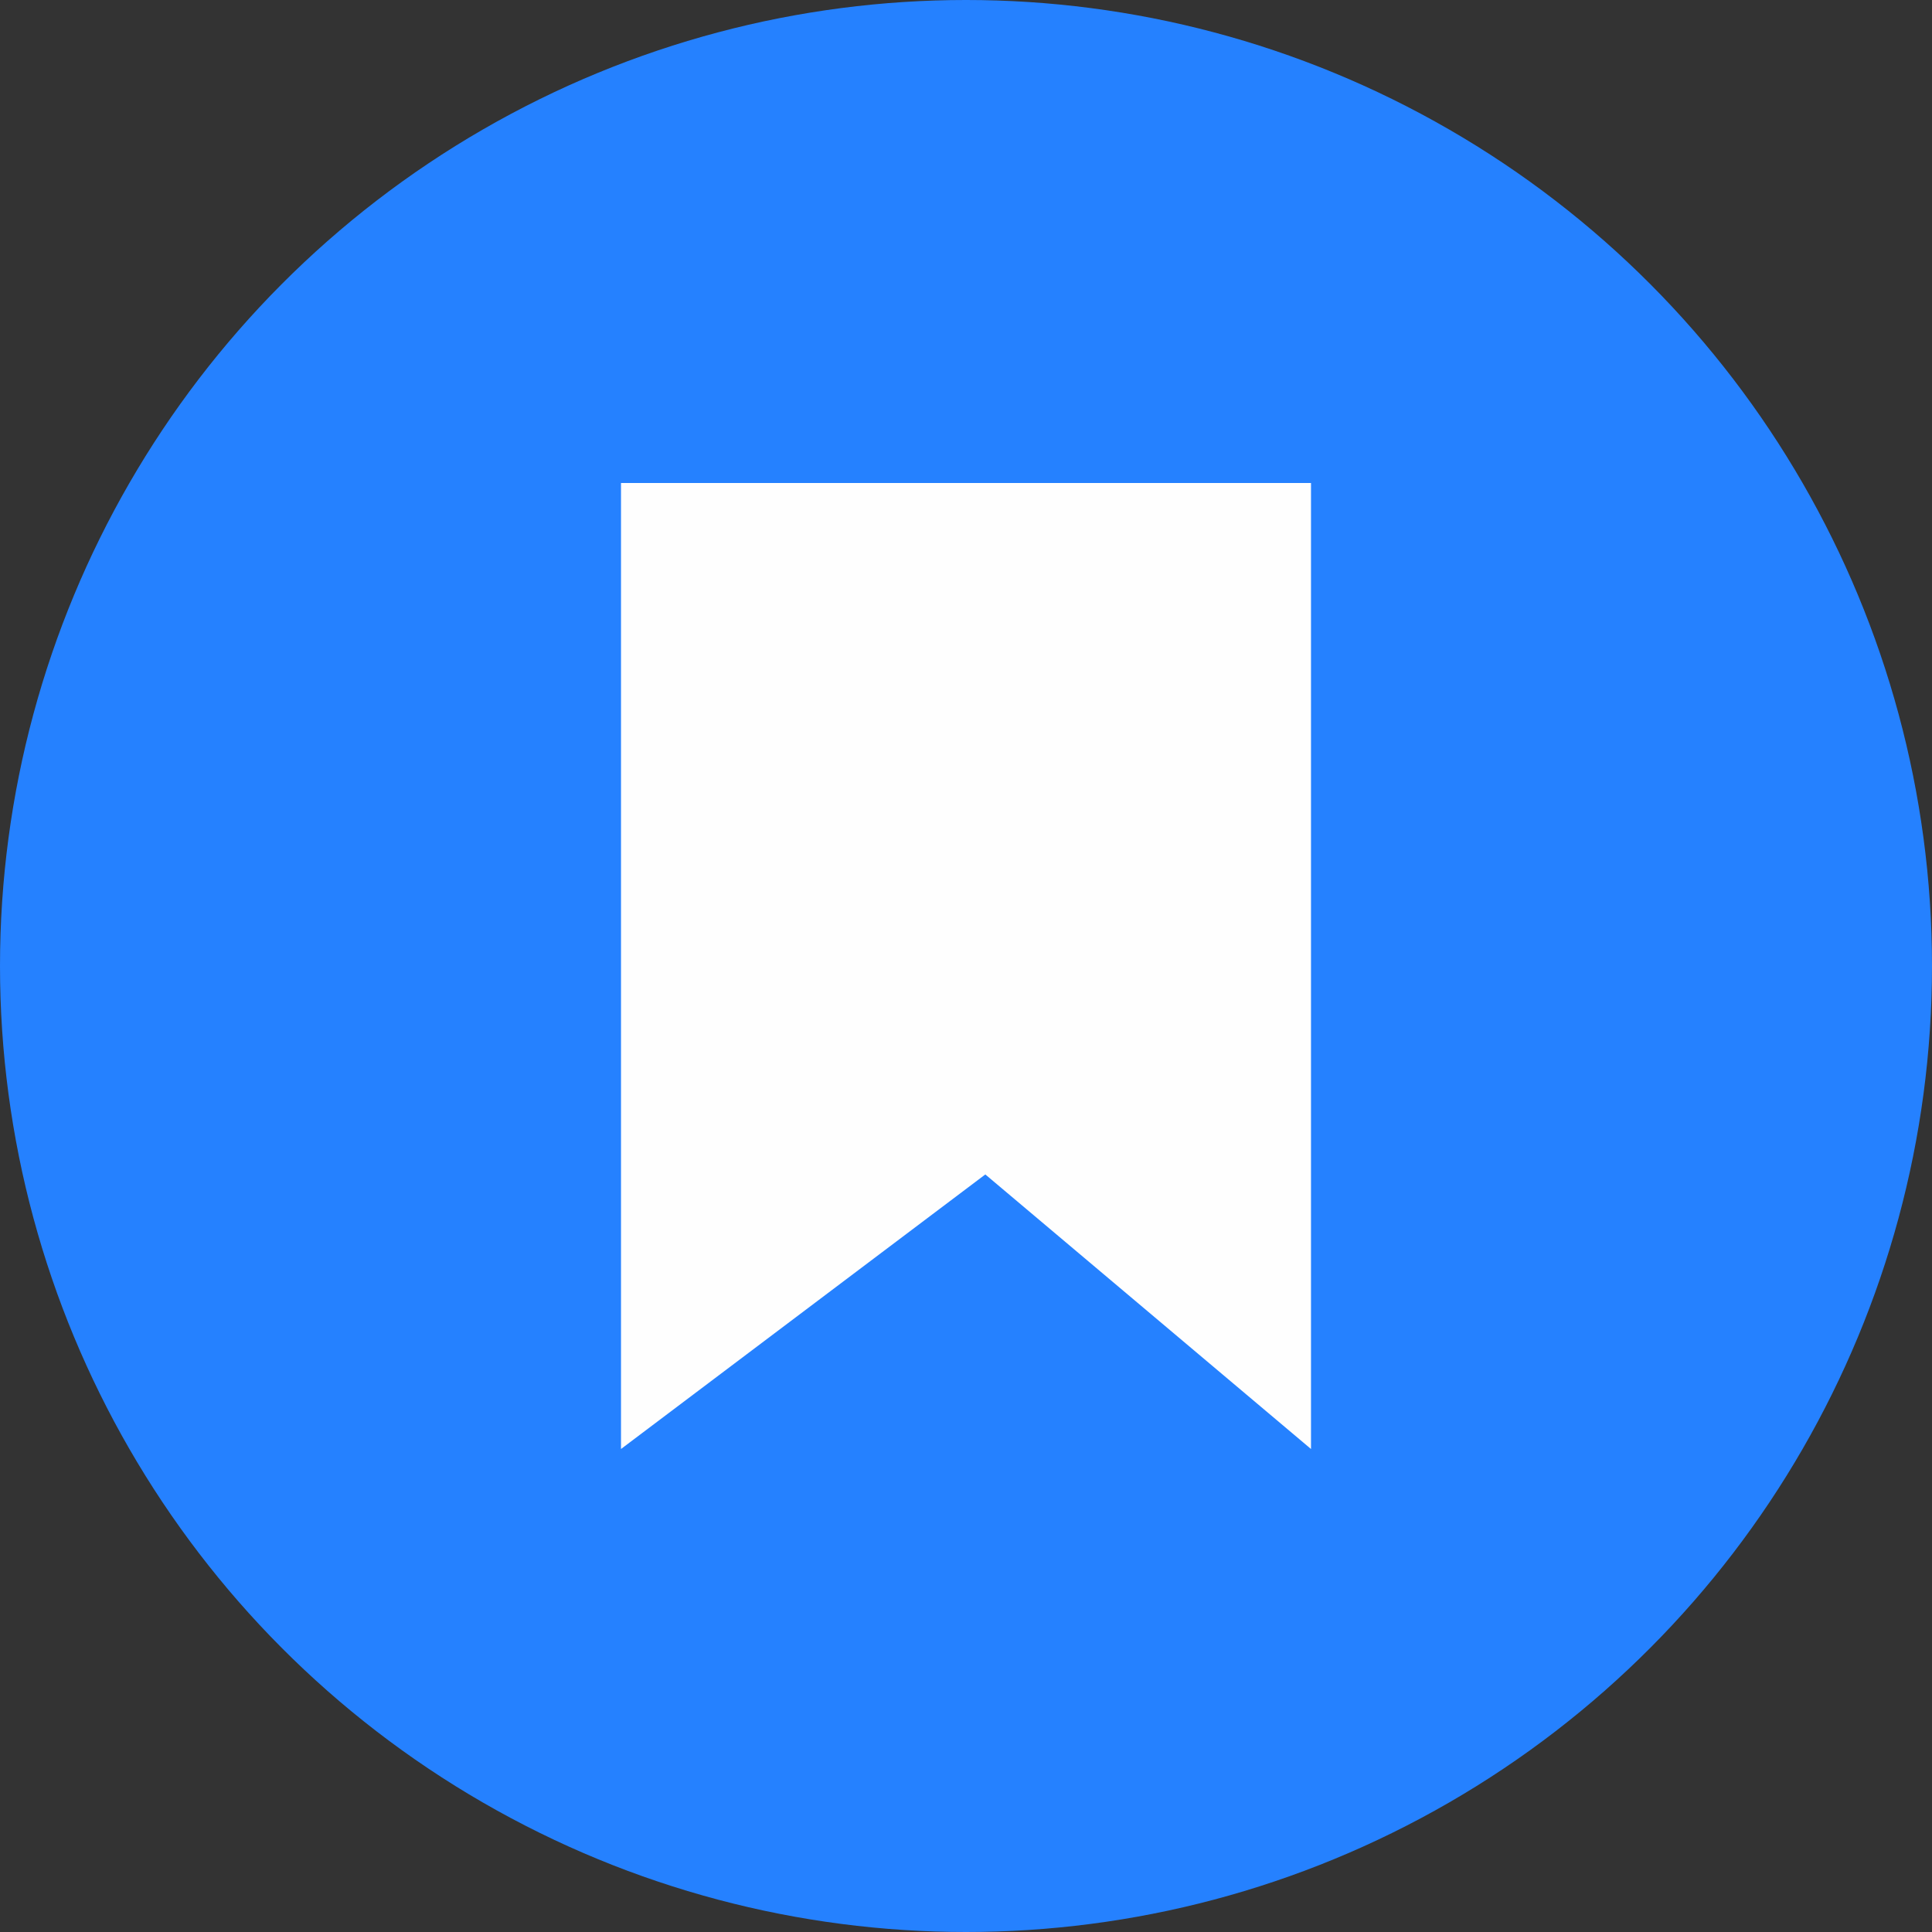 <svg xmlns="http://www.w3.org/2000/svg" width="28" height="28" viewBox="0 0 28 28">
    <rect x="0" y="0" width="28" height="28" fill="#333333" stroke="none"/>
    <g fill="none" fill-rule="evenodd">
        <circle cx="14" cy="14" r="14" fill="#2581FF"/>
        <path fill="#FEFEFE" d="M9 7L19 7 19 21 14.28 17.021 9 21z"/>
    </g>
</svg>
